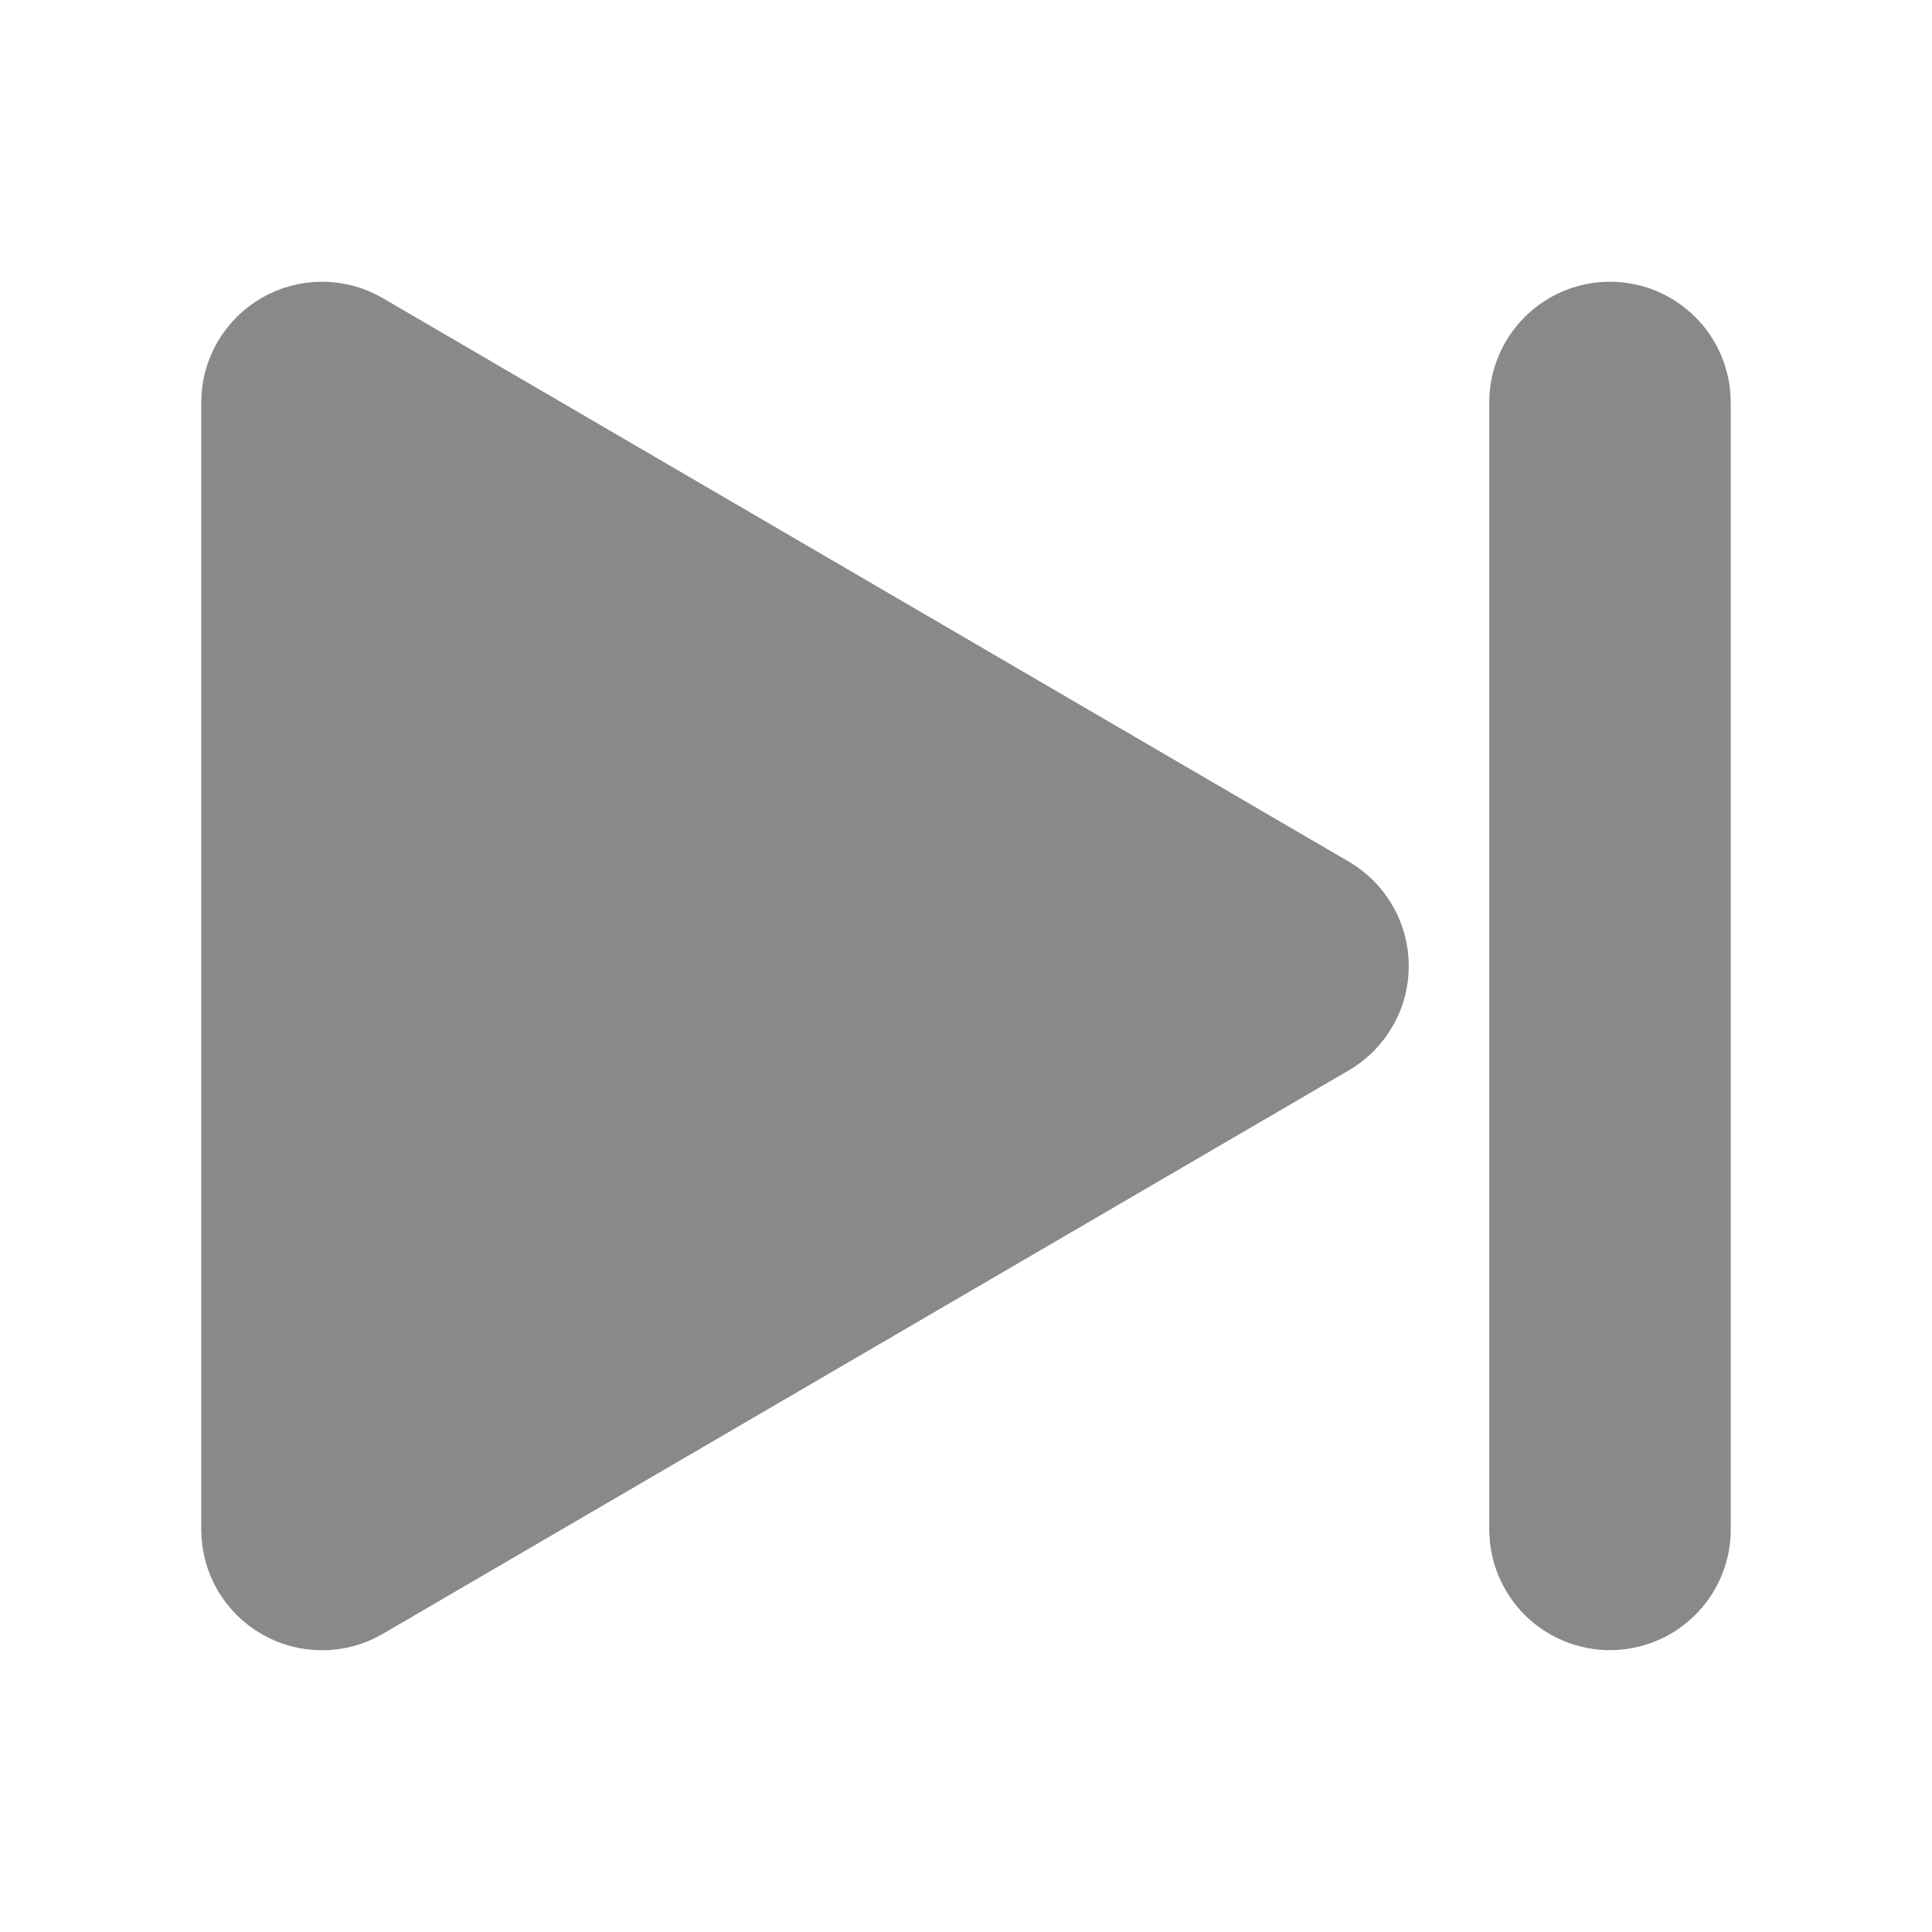 <svg width="24" height="24" viewBox="0 0 24 24" fill="none" xmlns="http://www.w3.org/2000/svg">
<path d="M3 5V19C3 19.176 3.046 19.349 3.134 19.501C3.223 19.653 3.349 19.78 3.502 19.867C3.654 19.955 3.827 20.001 4.003 20C4.179 20 4.352 19.953 4.504 19.864L16.504 12.864C16.655 12.776 16.78 12.65 16.867 12.498C16.955 12.347 17 12.175 17 12C17 11.825 16.955 11.653 16.867 11.502C16.78 11.35 16.655 11.224 16.504 11.136L4.504 4.136C4.352 4.047 4.179 4 4.003 4C3.827 3.999 3.654 4.045 3.502 4.133C3.349 4.22 3.223 4.347 3.134 4.499C3.046 4.651 3 4.824 3 5Z" fill="#898989"/>
<path d="M20 4C20.245 4 20.481 4.09 20.664 4.253C20.847 4.415 20.964 4.64 20.993 4.883L21 5V19C21 19.255 20.902 19.5 20.727 19.685C20.552 19.871 20.313 19.982 20.059 19.997C19.804 20.012 19.554 19.929 19.358 19.766C19.163 19.602 19.037 19.37 19.007 19.117L19 19V5C19 4.735 19.105 4.48 19.293 4.293C19.48 4.105 19.735 4 20 4Z" fill="#898989"/>
<path d="M3 5V19C3 19.176 3.046 19.349 3.134 19.501C3.223 19.653 3.349 19.78 3.502 19.867C3.654 19.955 3.827 20.001 4.003 20C4.179 20 4.352 19.953 4.504 19.864L16.504 12.864C16.655 12.776 16.78 12.65 16.867 12.498C16.955 12.347 17 12.175 17 12C17 11.825 16.955 11.653 16.867 11.502C16.78 11.35 16.655 11.224 16.504 11.136L4.504 4.136C4.352 4.047 4.179 4 4.003 4C3.827 3.999 3.654 4.045 3.502 4.133C3.349 4.22 3.223 4.347 3.134 4.499C3.046 4.651 3 4.824 3 5Z" stroke="#898989"/>
<path d="M20 4C20.245 4 20.481 4.09 20.664 4.253C20.847 4.415 20.964 4.64 20.993 4.883L21 5V19C21 19.255 20.902 19.5 20.727 19.685C20.552 19.871 20.313 19.982 20.059 19.997C19.804 20.012 19.554 19.929 19.358 19.766C19.163 19.602 19.037 19.37 19.007 19.117L19 19V5C19 4.735 19.105 4.48 19.293 4.293C19.48 4.105 19.735 4 20 4Z" stroke="#898989"/>
</svg>
